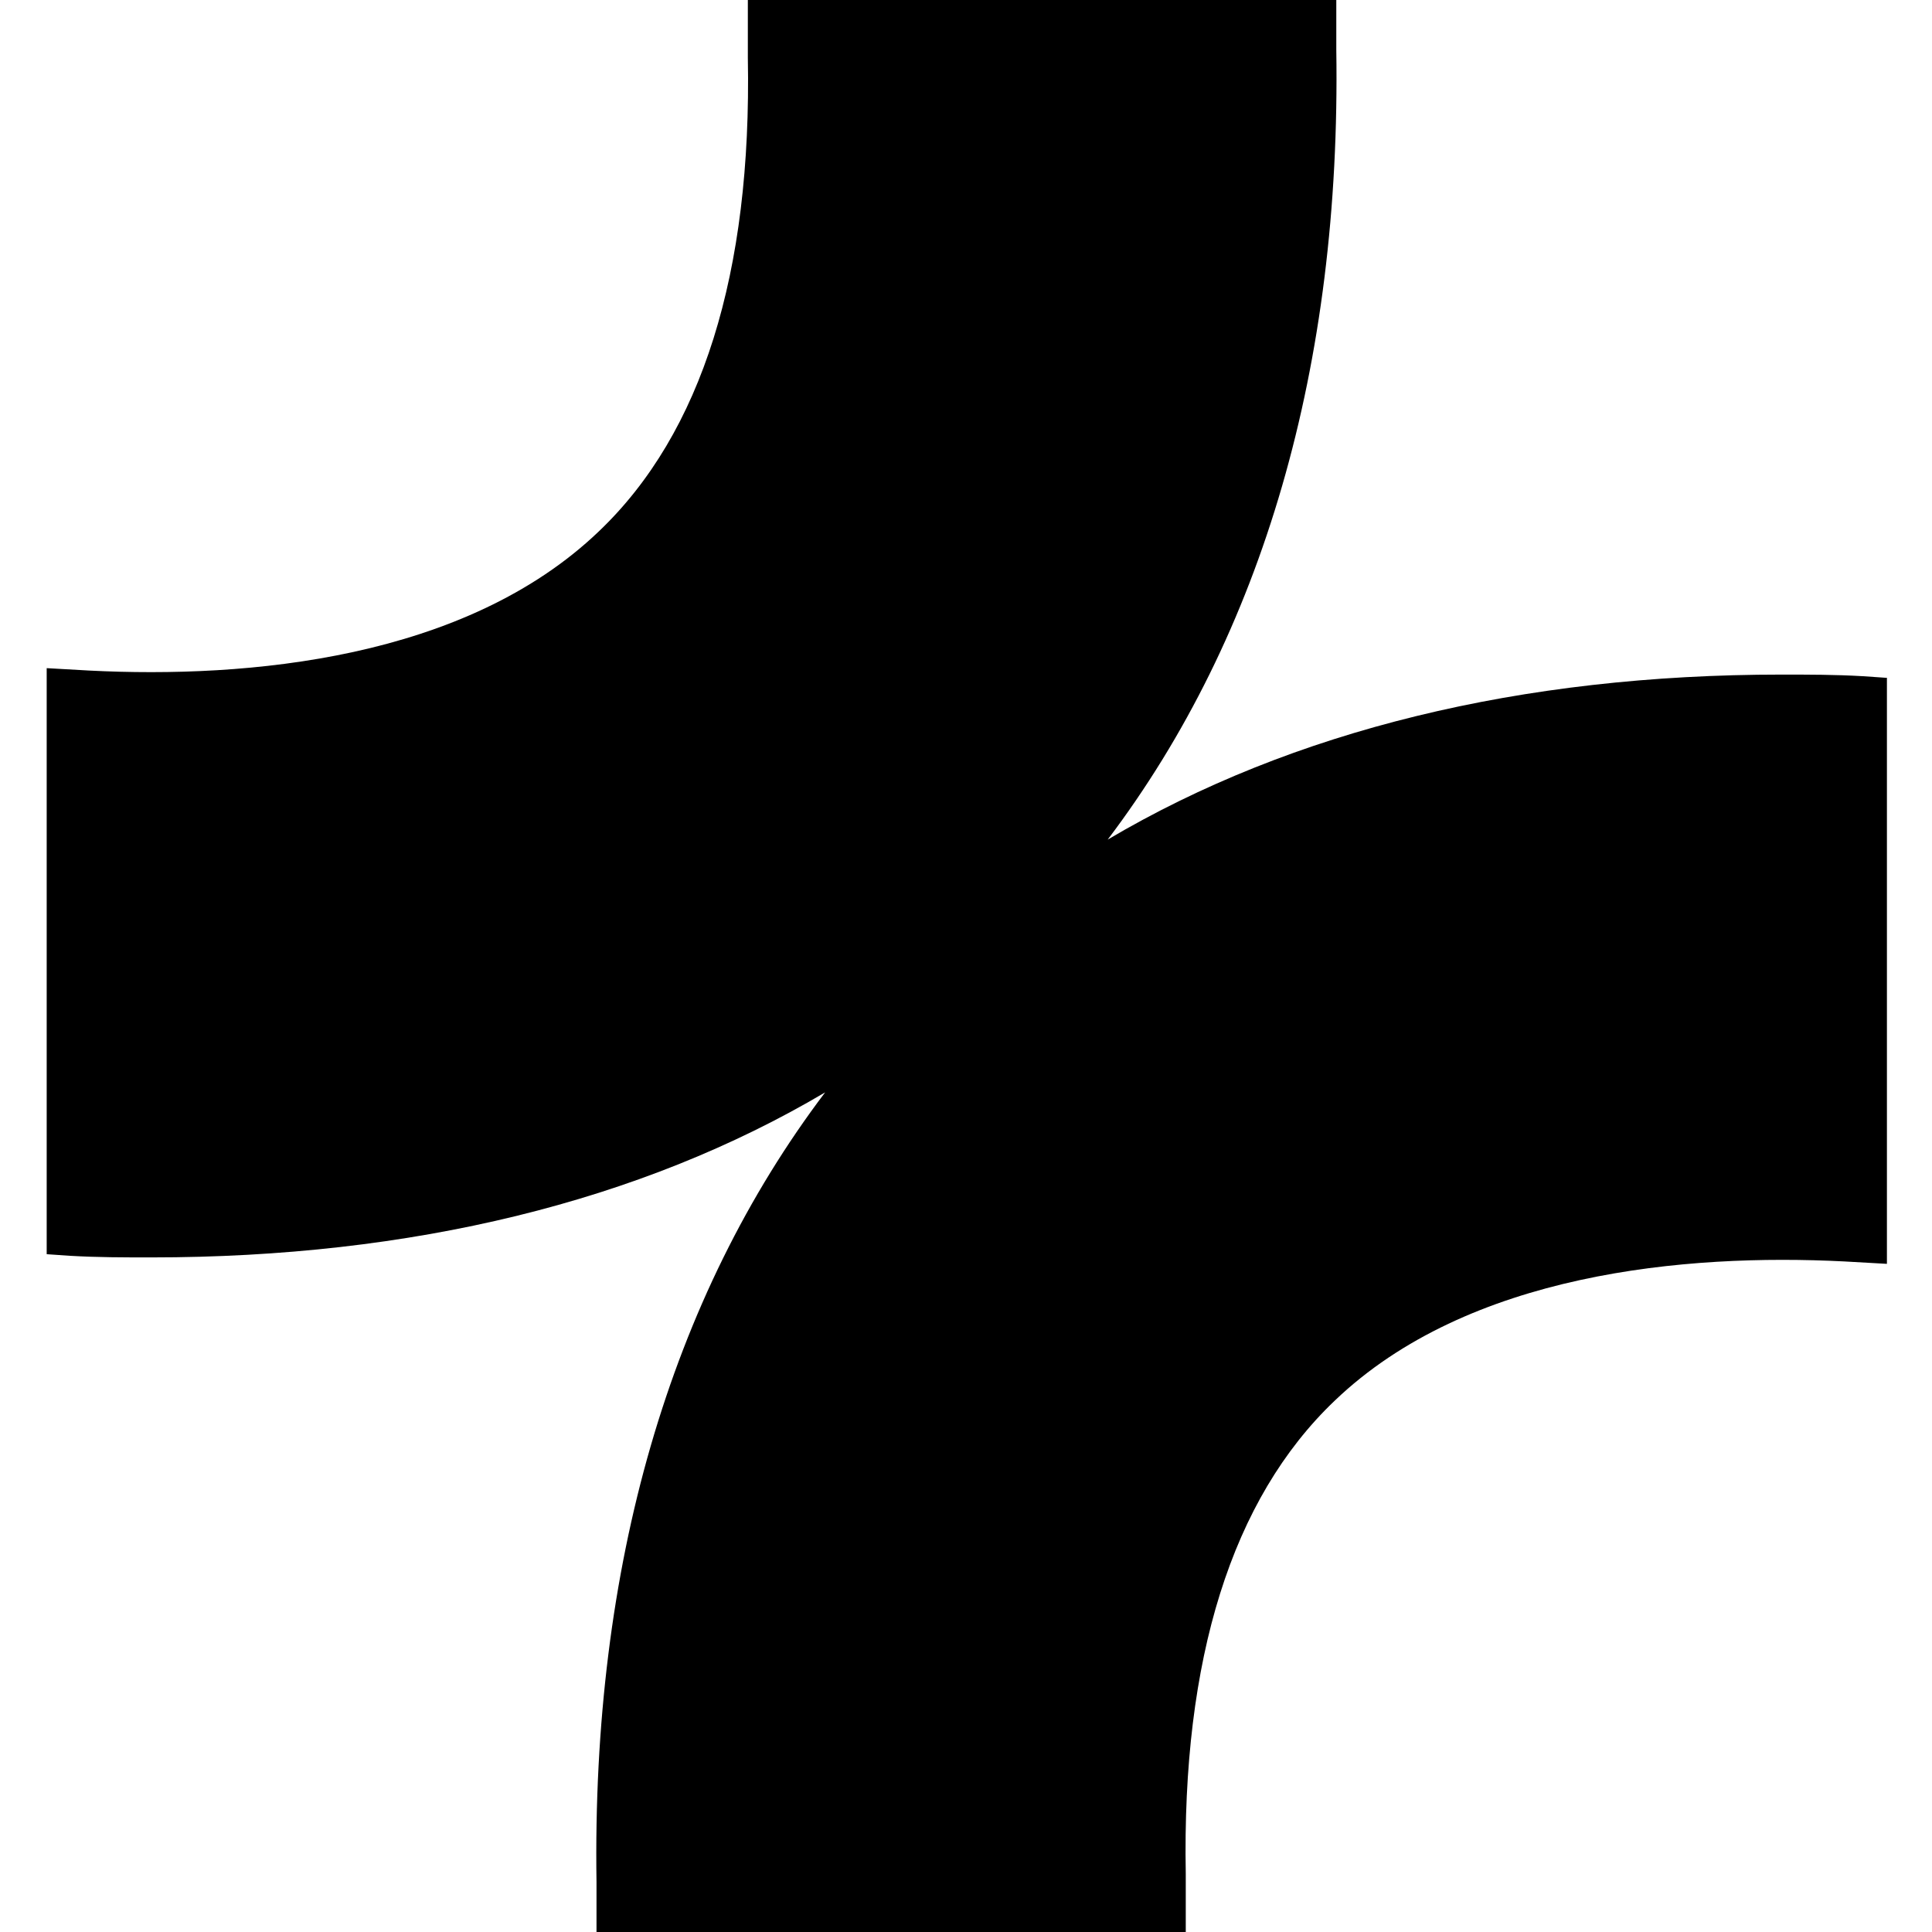 <svg viewBox="0 0 24 24" xmlns="http://www.w3.org/2000/svg">
  <path d="M23.44 8.42v7.28l-.53-.03c-1.97-.1-4.67.14-6.33 1.73-1.28 1.22-1.9 3.21-1.85 5.88V24H7.41v-.62c-.06-3.92.91-7.26 2.84-9.81-2.3 1.36-5.14 2.05-8.37 2.05-.34 0-.67 0-1.01-.02l-.29-.02V8.3l.53.03c1.97.1 4.67-.14 6.33-1.73C8.72 5.38 9.34 3.39 9.29.72V0h7.31v.62c.06 3.92-.91 7.26-2.84 9.81 2.3-1.36 5.14-2.05 8.37-2.05.34 0 .67 0 1.01.02l.29.02Z"/>
</svg>
